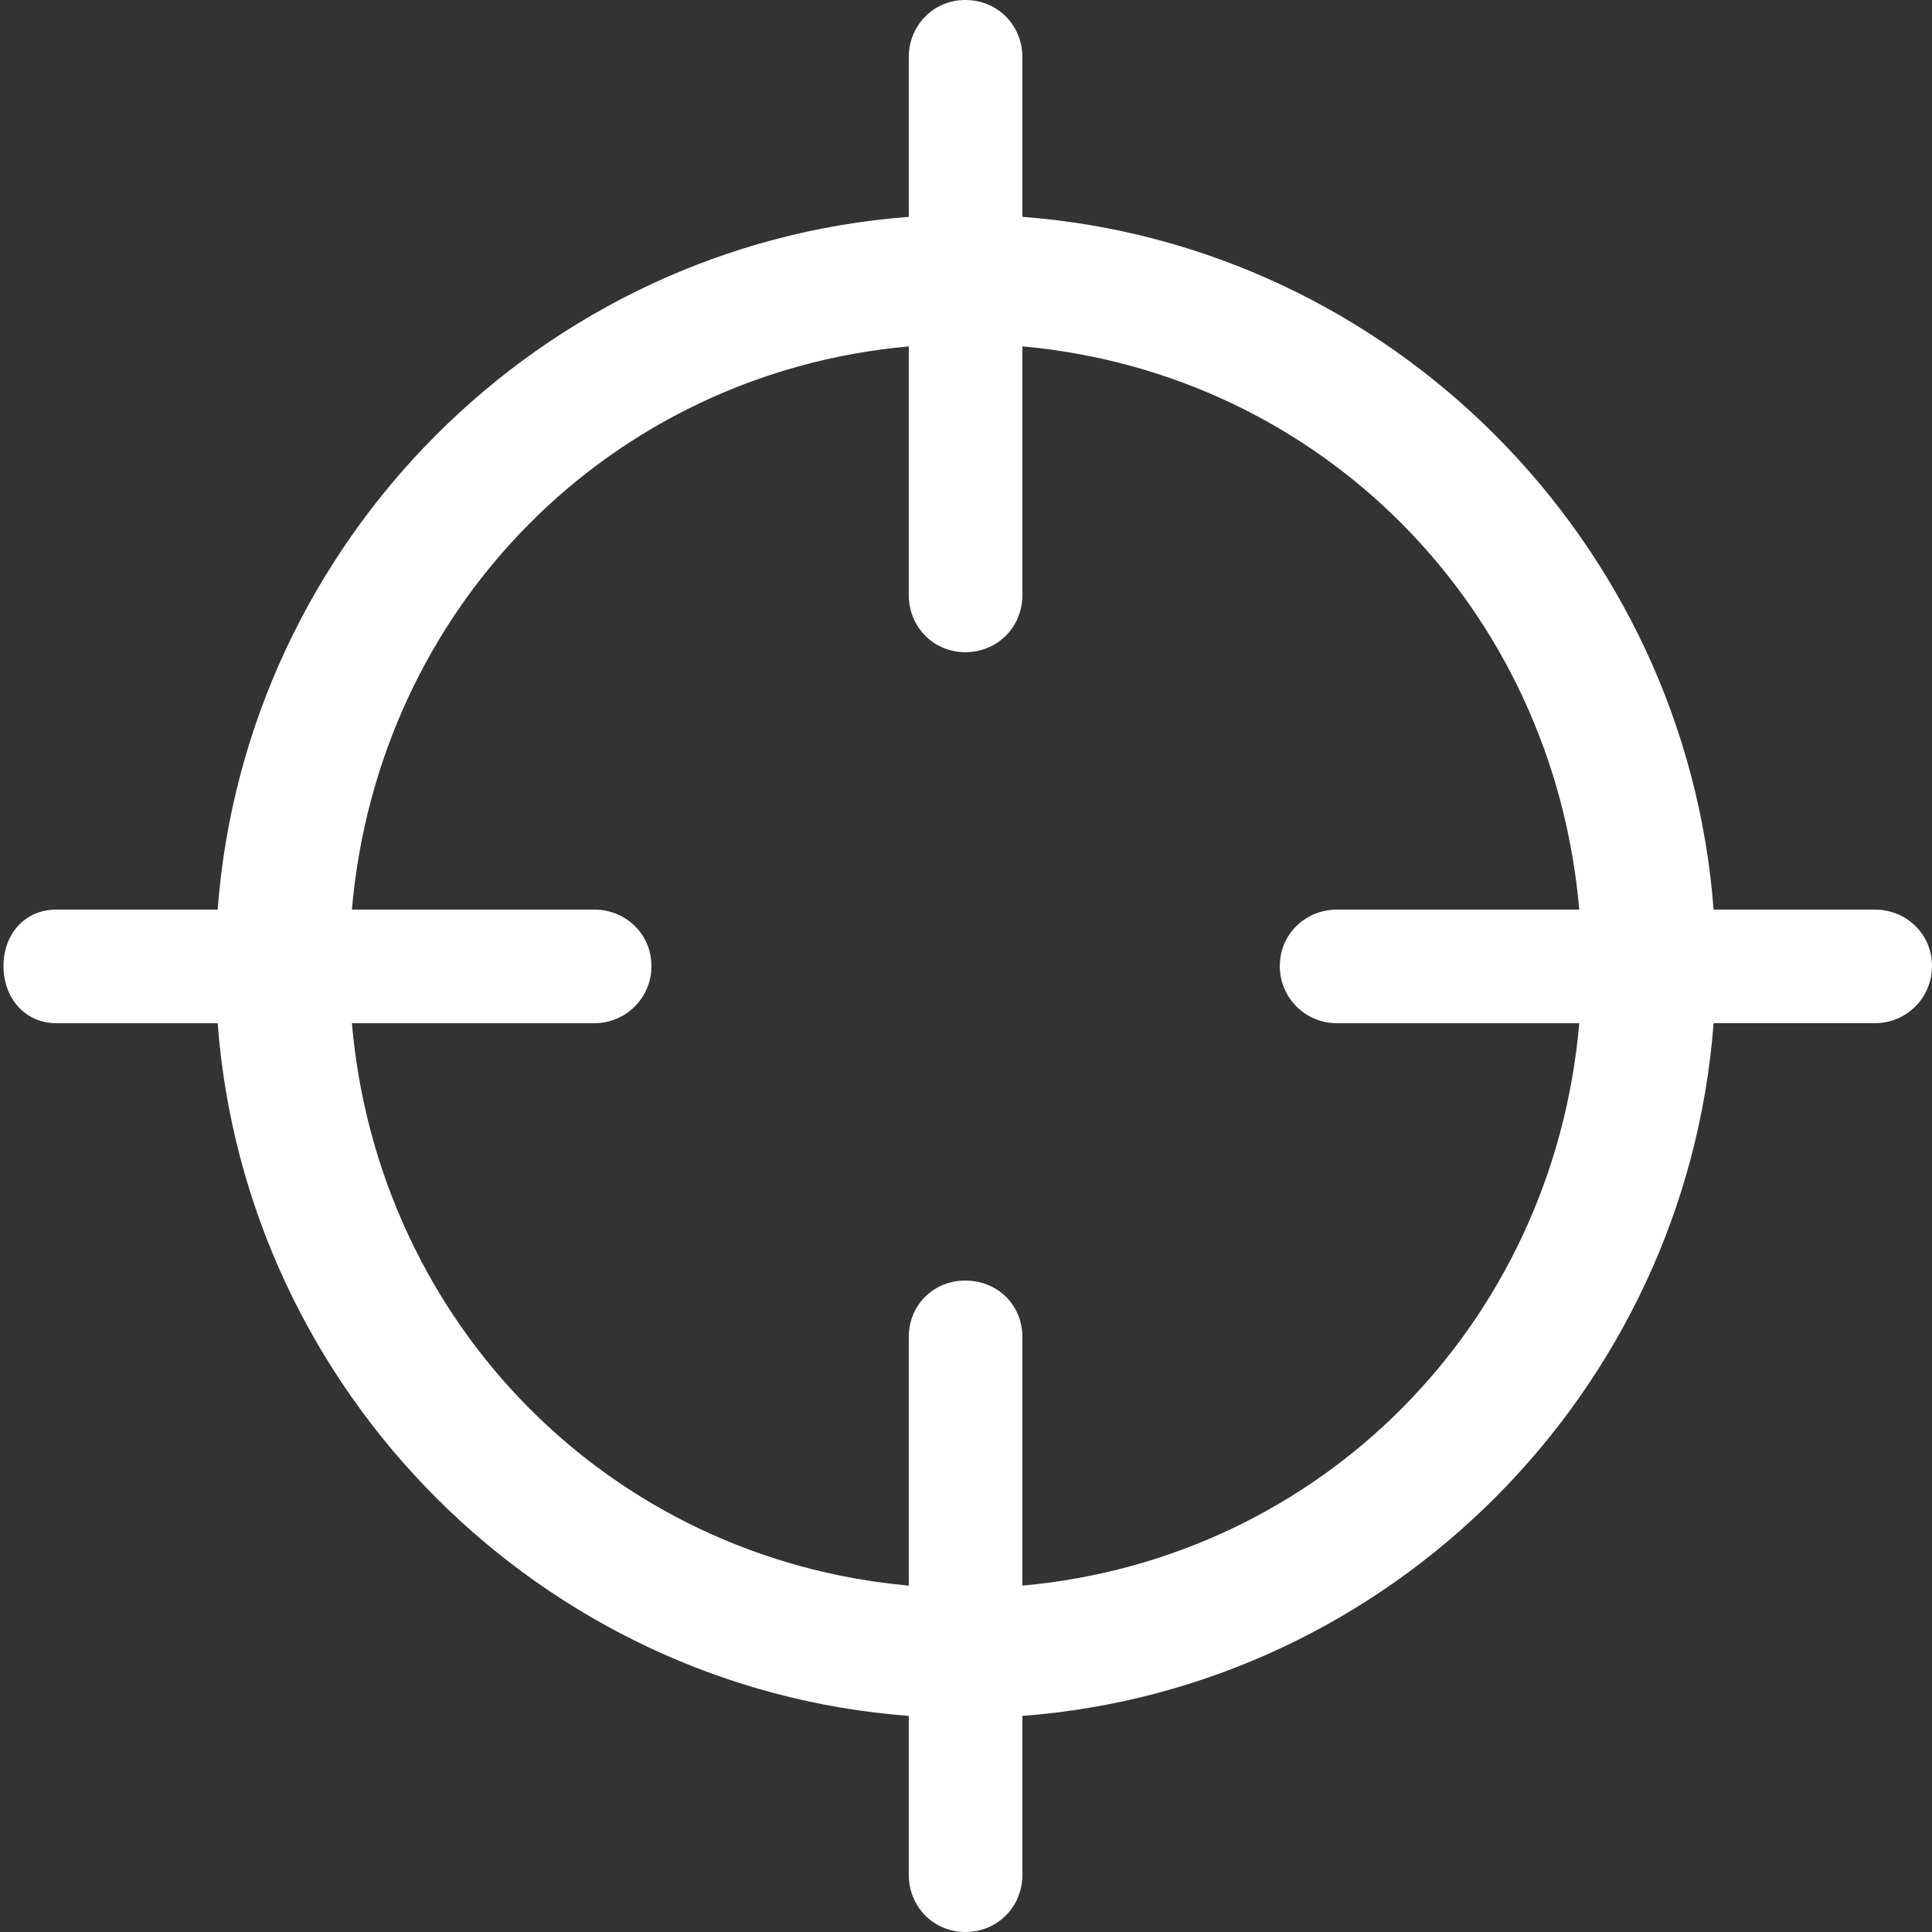 <svg width="21" height="21" viewBox="0 0 21 21" fill="none" xmlns="http://www.w3.org/2000/svg">
<rect x="0" y="0" width="21" height="21" fill="#333333" stroke="none"/>
<path d="M0.613 11.122H2.366C2.668 15.128 5.88 18.349 9.878 18.651V20.378C9.878 20.724 10.146 21 10.492 21C10.845 21 11.113 20.724 11.113 20.378V18.651C15.111 18.349 18.323 15.128 18.626 11.121H20.378C20.46 11.122 20.541 11.106 20.617 11.075C20.692 11.044 20.761 10.998 20.819 10.94C20.877 10.883 20.922 10.814 20.953 10.738C20.985 10.663 21 10.582 21 10.5C21 10.155 20.724 9.887 20.378 9.887H18.626C18.323 5.88 15.111 2.659 11.113 2.357V0.622C11.113 0.276 10.845 0 10.492 0C10.146 0 9.878 0.276 9.878 0.622V2.357C5.88 2.659 2.668 5.88 2.366 9.887H0.613C0.268 9.887 0.038 10.154 0.038 10.5C0.038 10.845 0.268 11.122 0.613 11.122ZM10.492 7.089C10.845 7.089 11.113 6.813 11.113 6.468V3.765C14.36 4.058 16.881 6.606 17.166 9.887H14.533C14.188 9.887 13.911 10.155 13.911 10.5C13.911 10.845 14.187 11.122 14.533 11.122H17.166C16.881 14.394 14.36 16.942 11.113 17.235V14.532C11.113 14.187 10.845 13.919 10.492 13.919C10.146 13.919 9.878 14.187 9.878 14.532V17.235C6.632 16.942 4.11 14.394 3.825 11.122H6.459C6.804 11.122 7.081 10.845 7.081 10.5C7.081 10.155 6.804 9.887 6.459 9.887H3.825C4.11 6.606 6.631 4.058 9.878 3.765V6.468C9.878 6.813 10.146 7.089 10.492 7.089Z" fill="white"/>
</svg>
